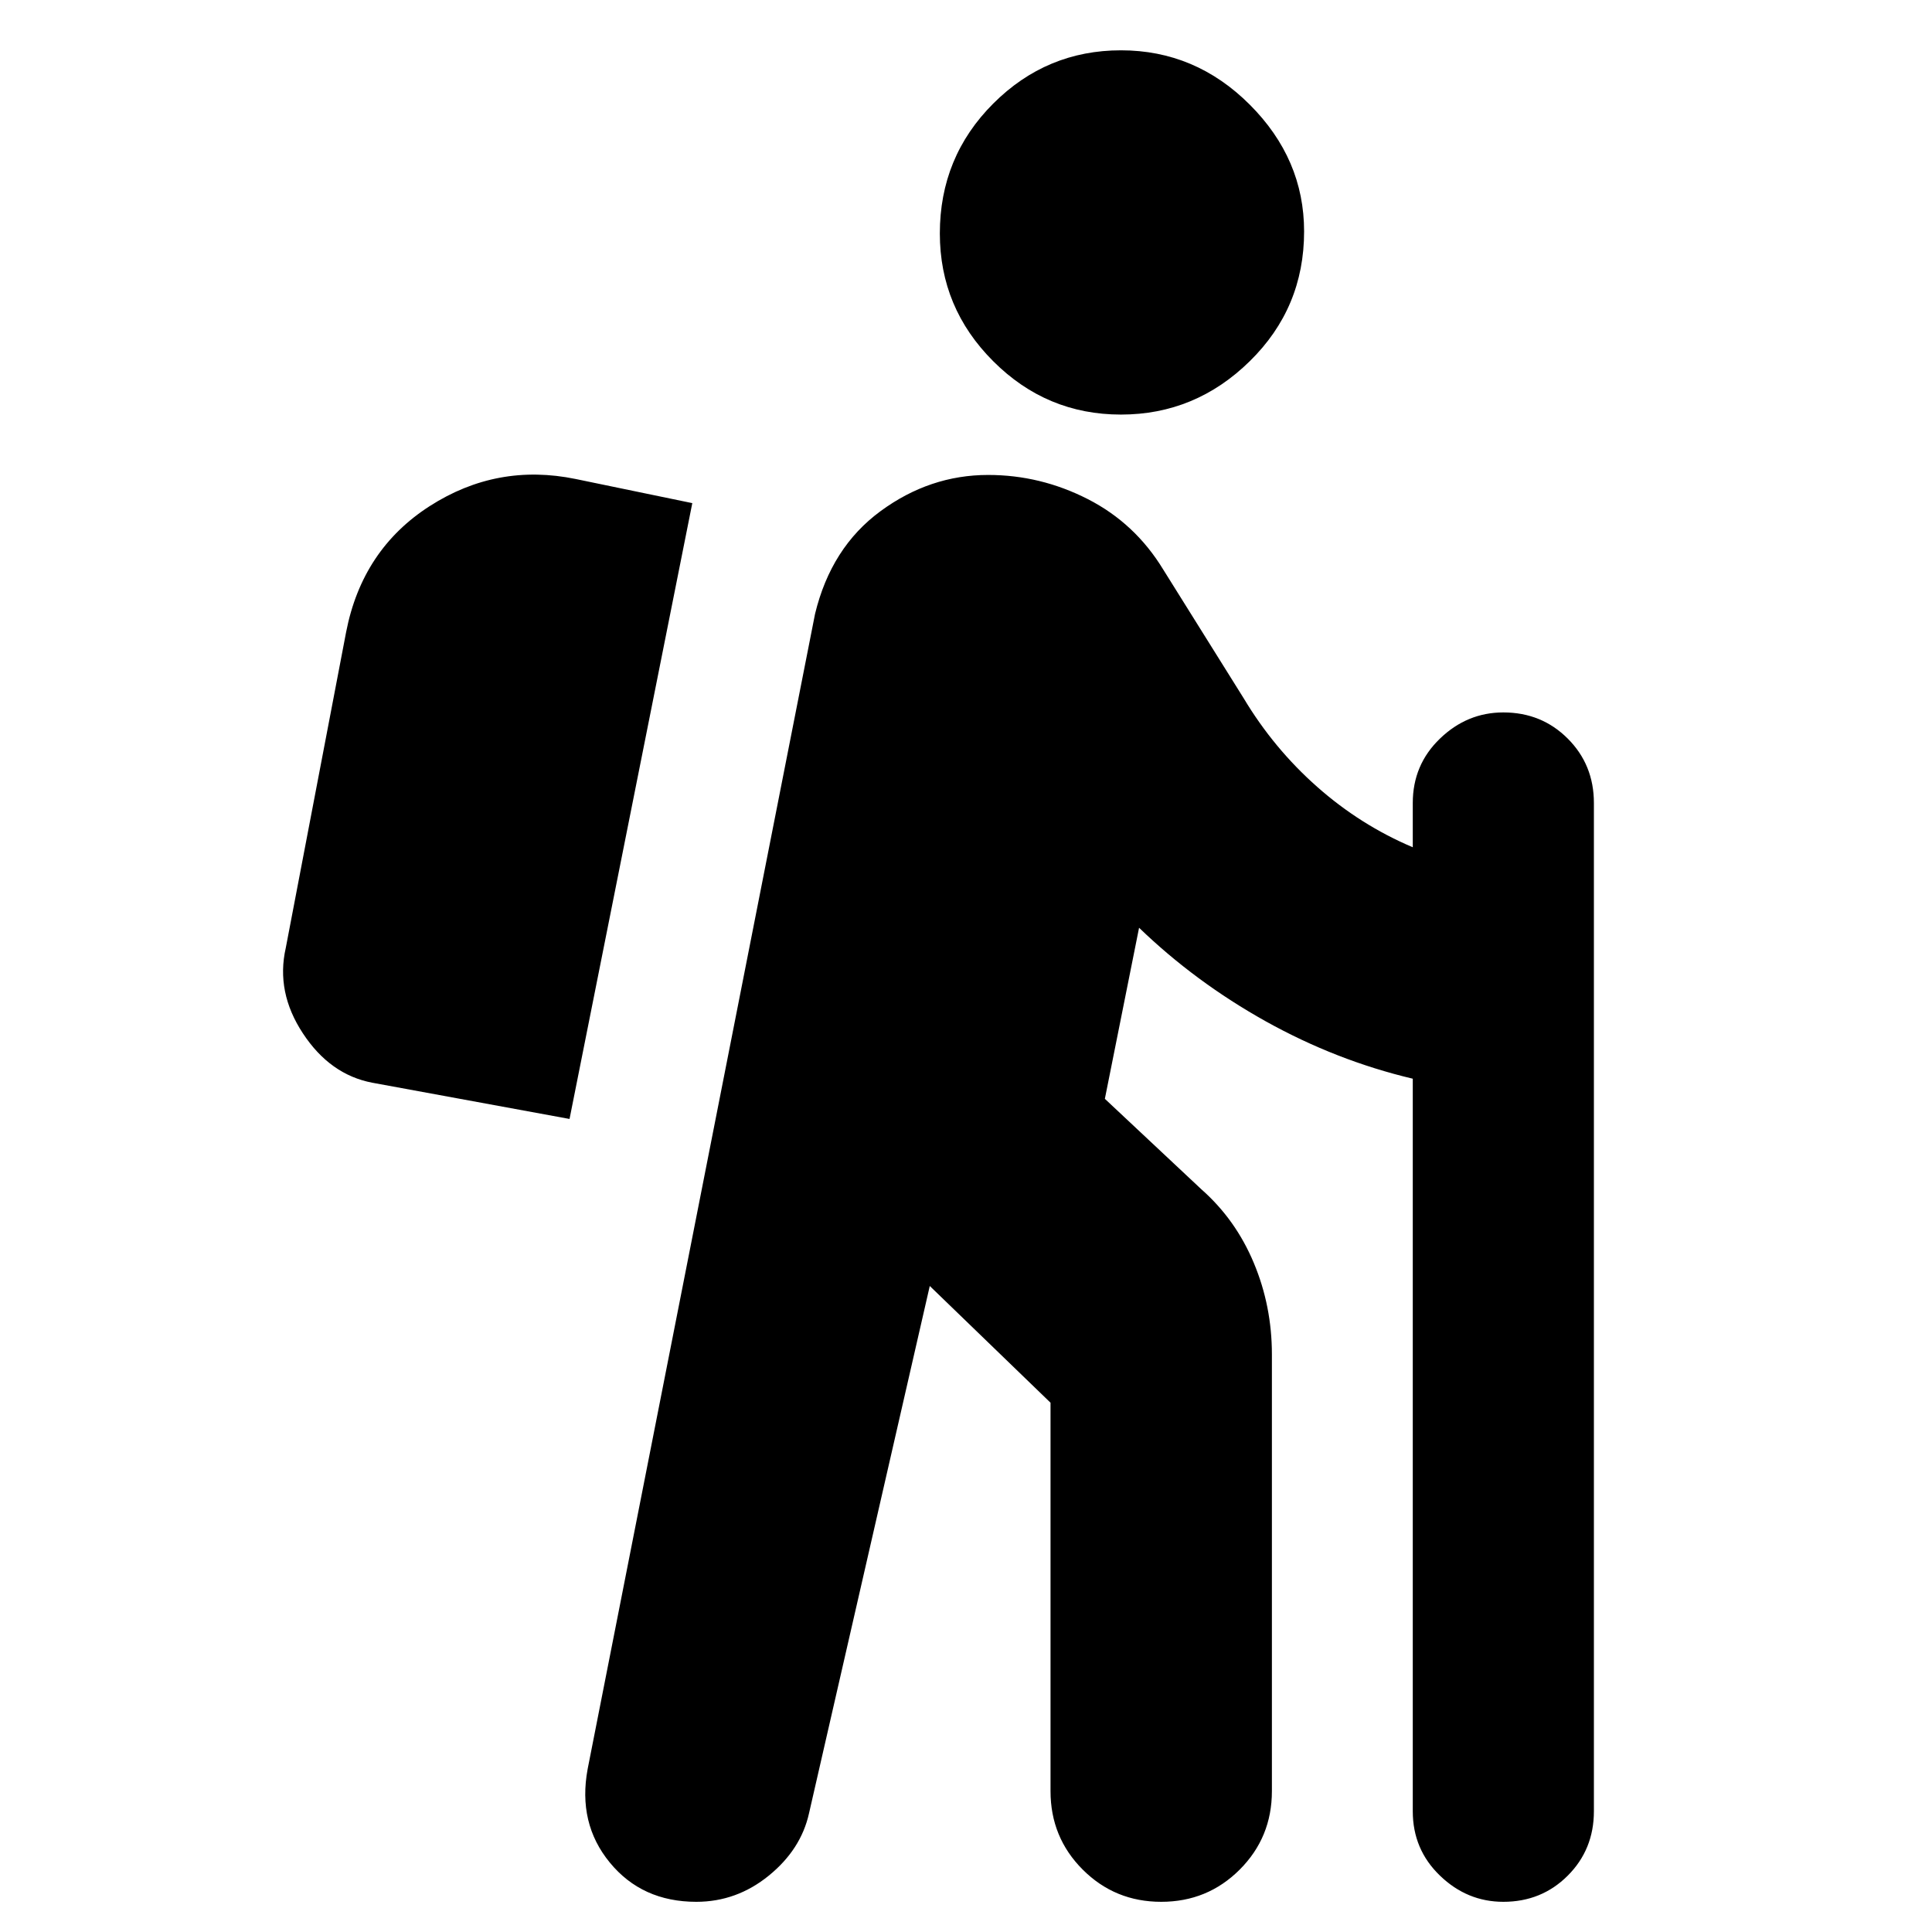 <svg xmlns="http://www.w3.org/2000/svg" height="24" width="24"><path d="M13.925 5.15Q13 5.15 12.338 4.487Q11.675 3.825 11.675 2.9Q11.675 1.95 12.338 1.287Q13 0.625 13.925 0.625Q14.85 0.625 15.525 1.3Q16.2 1.975 16.2 2.875Q16.2 3.825 15.525 4.487Q14.85 5.15 13.925 5.15ZM8.65 23.625Q7.975 23.625 7.575 23.137Q7.175 22.65 7.3 21.975L10.125 7.625Q10.325 6.8 10.938 6.35Q11.55 5.9 12.275 5.9Q12.925 5.9 13.513 6.2Q14.1 6.5 14.45 7.075L15.45 8.675Q15.825 9.3 16.363 9.775Q16.9 10.25 17.55 10.525V9.975Q17.55 9.5 17.888 9.175Q18.225 8.85 18.675 8.85Q19.15 8.85 19.475 9.175Q19.8 9.5 19.8 9.975V22.5Q19.8 22.975 19.475 23.3Q19.15 23.625 18.675 23.625Q18.225 23.625 17.888 23.3Q17.55 22.975 17.55 22.5V13.4Q16.6 13.175 15.725 12.688Q14.85 12.2 14.15 11.525L13.725 13.65L14.925 14.775Q15.35 15.15 15.575 15.688Q15.8 16.225 15.8 16.825V22.25Q15.8 22.825 15.4 23.225Q15 23.625 14.425 23.625Q13.85 23.625 13.45 23.225Q13.05 22.825 13.05 22.25V17.425Q13.05 17.425 13.05 17.425Q13.05 17.425 13.05 17.425L11.55 15.975L10.05 22.525Q9.95 22.975 9.55 23.3Q9.15 23.625 8.65 23.625ZM7.075 13.9 8.6 6.25 7.15 5.95Q6.175 5.75 5.338 6.287Q4.5 6.825 4.3 7.85L3.55 11.775Q3.425 12.325 3.763 12.837Q4.1 13.35 4.625 13.45Z"/></svg>